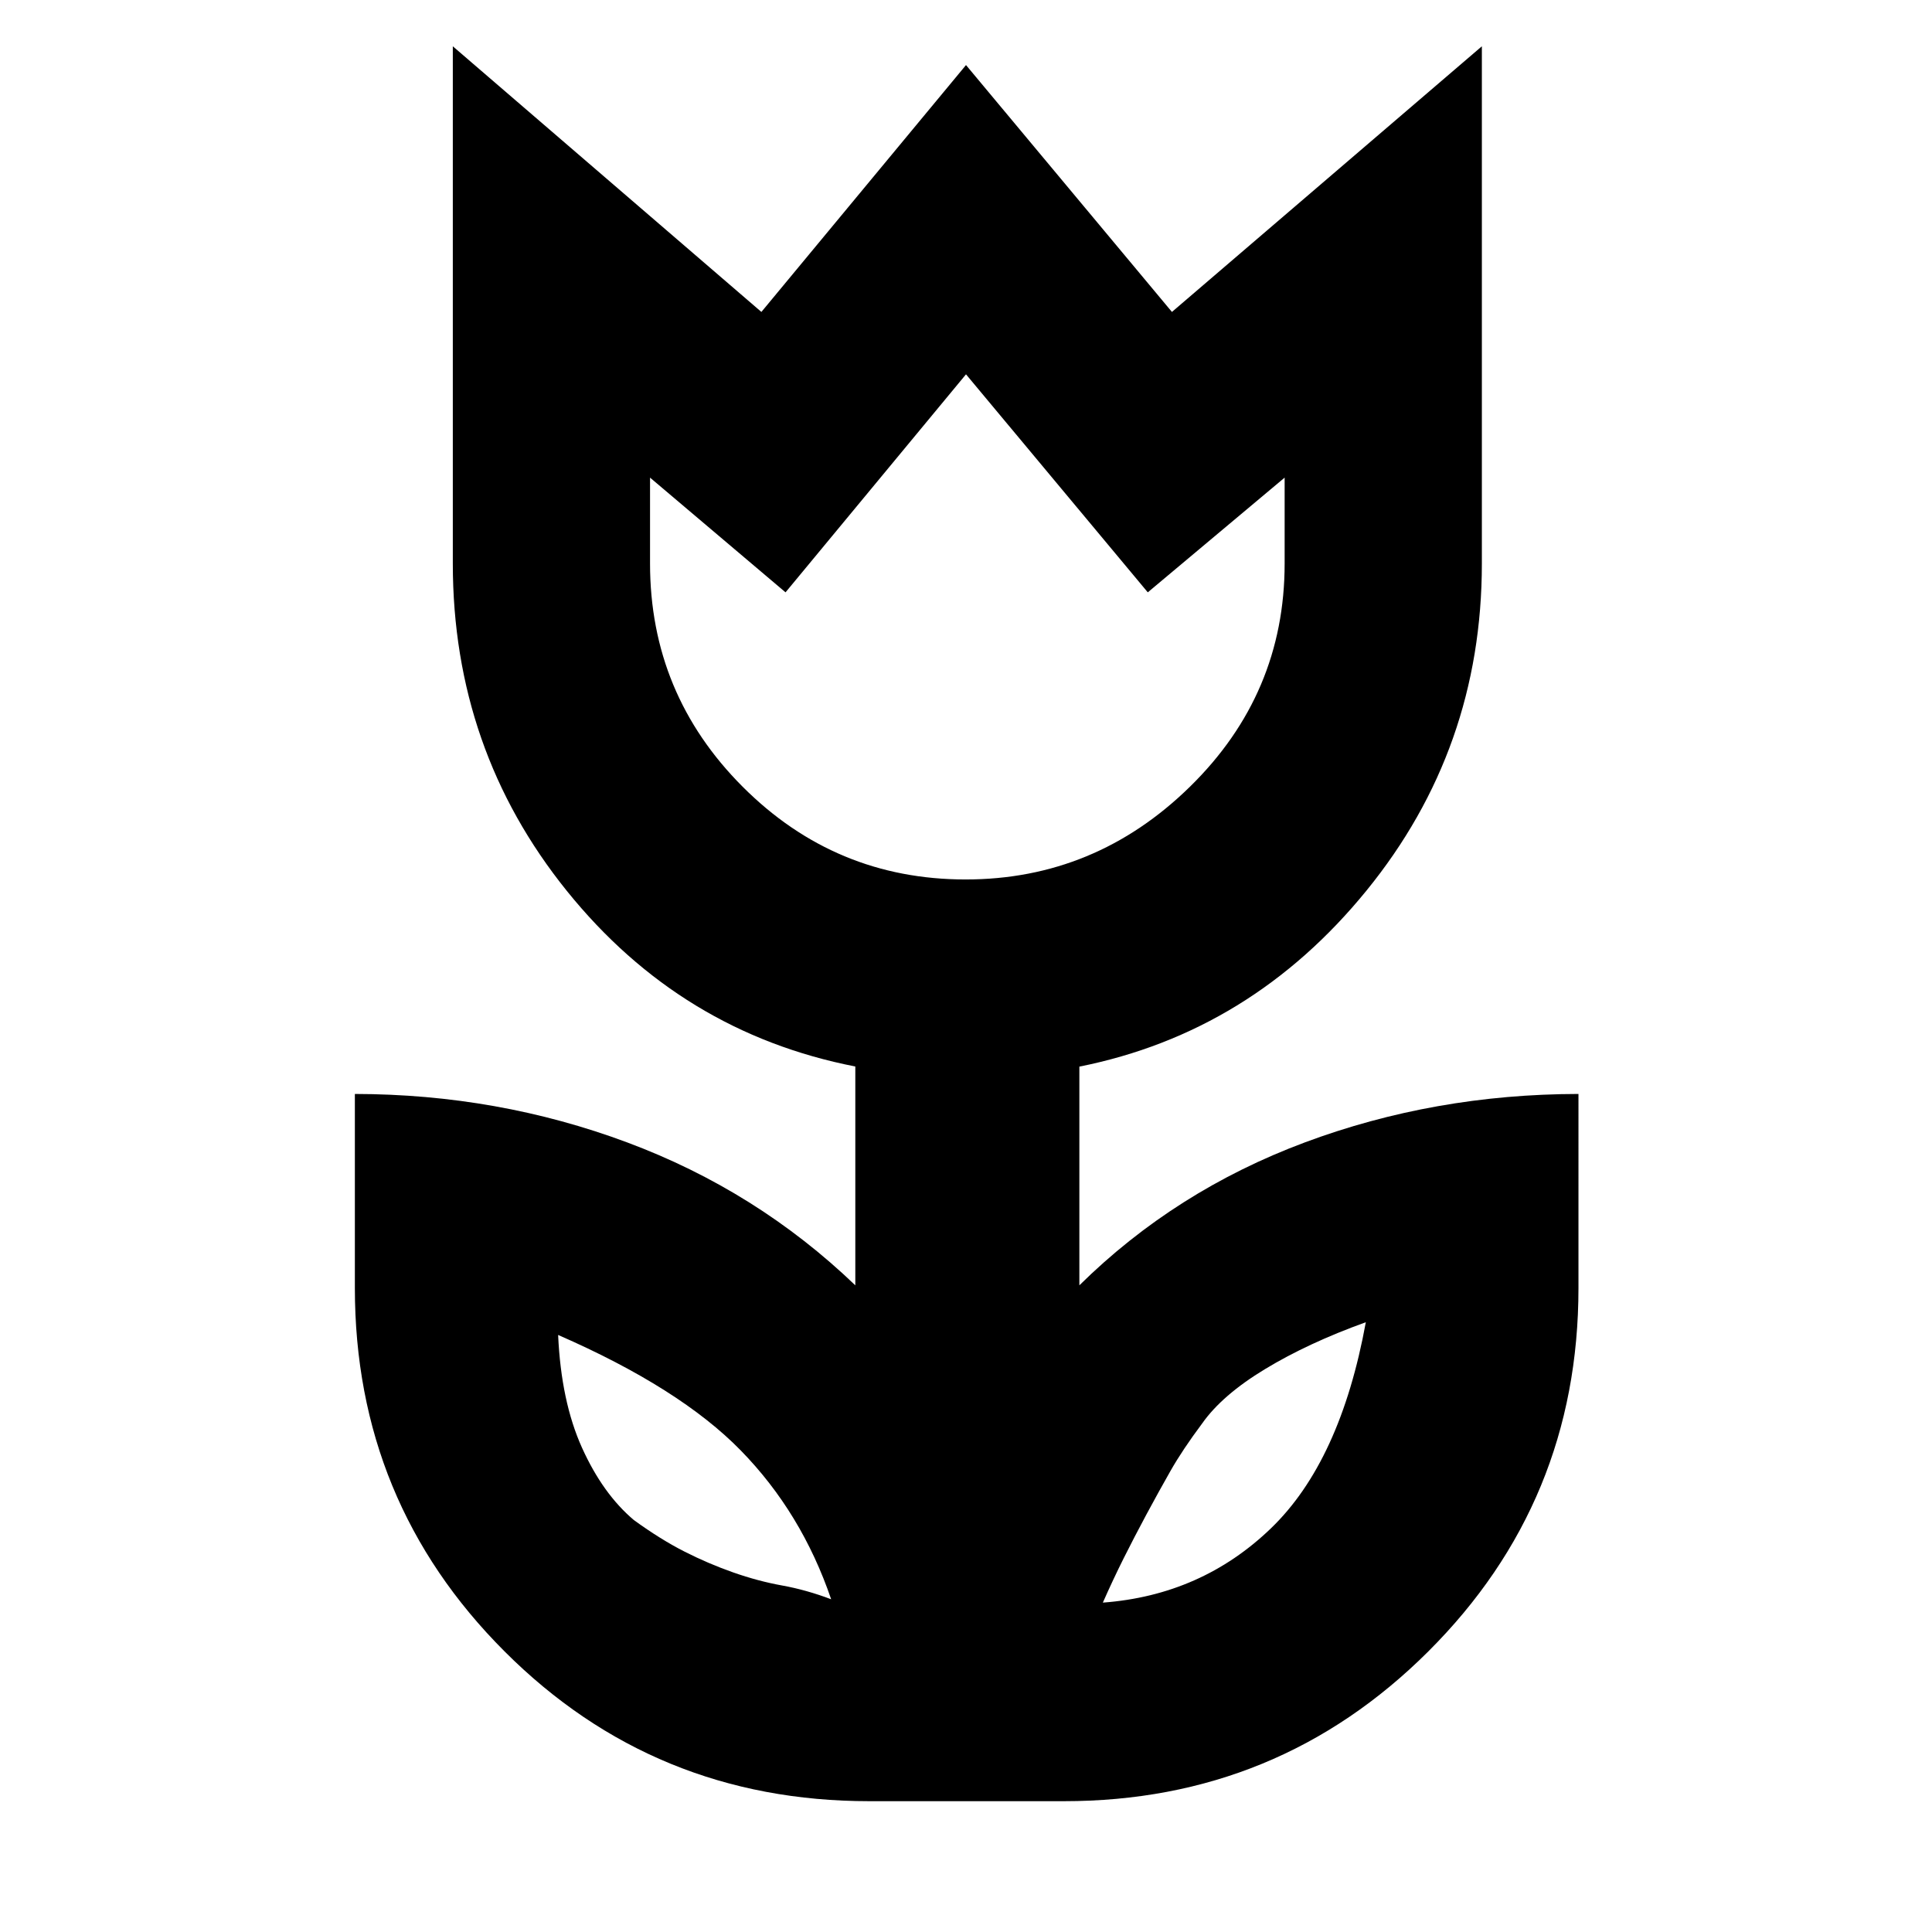 <svg xmlns="http://www.w3.org/2000/svg" height="40" viewBox="0 -960 960 960" width="40"><path d="M413-165.33q-14.67-43-44.93-73.96-30.26-30.97-90.74-57.38 1.48 33 11.84 55.99 10.36 22.98 25.83 36.02Q328.33-195 340.17-189q11.83 6 24.16 10.33 12.34 4.34 24.34 6.5 12 2.17 24.33 6.84Zm135 1.66q49-3.66 83.53-36.92 34.52-33.26 47.14-102.41-28.67 10.33-50.04 23.27-21.37 12.93-31.3 27.06-9.76 13.07-15.71 23.54-5.95 10.46-11.95 21.63-6 11.17-11.34 21.83Q553-175 548-163.67ZM479.79-523q64.42 0 111.48-46.08 47.06-46.09 47.06-110.92v-42.67l-68 57L480-774l-89.67 108.33-67.33-57V-680q0 64.83 46.02 110.92Q415.05-523 479.79-523ZM432-65q-106.89 0-181.28-74.42-74.39-74.41-74.39-180.58v-96.42q71 .09 135.34 24.09 64.33 24 113.33 71v-108.73Q338.33-447 281.67-517.3 225-587.6 225-680v-257l153.33 132L480-927.67 582.33-805l154-132v257q0 92.13-57.33 162.53-57.33 70.41-142.67 87.47v108.67q47.67-47 112-71 64.34-23.99 136-24.09V-320q0 106.17-74.61 180.58Q635.11-65 528.67-65H432Zm48-583Zm135.33 417Zm-269.66-1.33Z"/></svg>